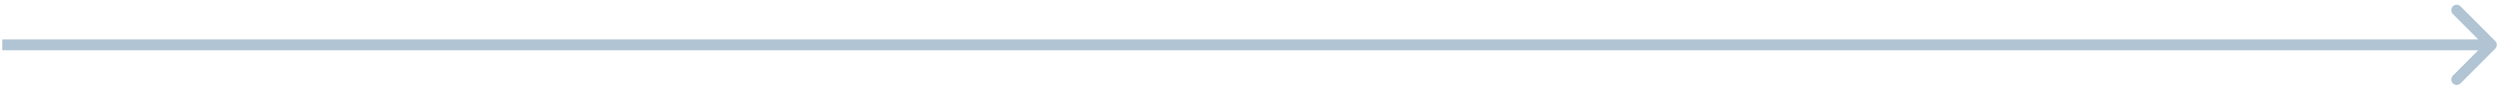 <svg width="459" height="16" viewBox="0 0 459 16" fill="none" xmlns="http://www.w3.org/2000/svg">
                      <path d="M458.123 8.938C458.514 8.547 458.514 7.914 458.123 7.523L451.759 1.159C451.369 0.769 450.735 0.769 450.345 1.159C449.954 1.55 449.954 2.183 450.345 2.574L456.002 8.23L450.345 13.887C449.954 14.278 449.954 14.911 450.345 15.302C450.735 15.692 451.369 15.692 451.759 15.302L458.123 8.938ZM0.416 9.23L457.416 9.23L457.416 7.23L0.416 7.23L0.416 9.23Z" fill="#B0C4D4"/>
                    </svg> 